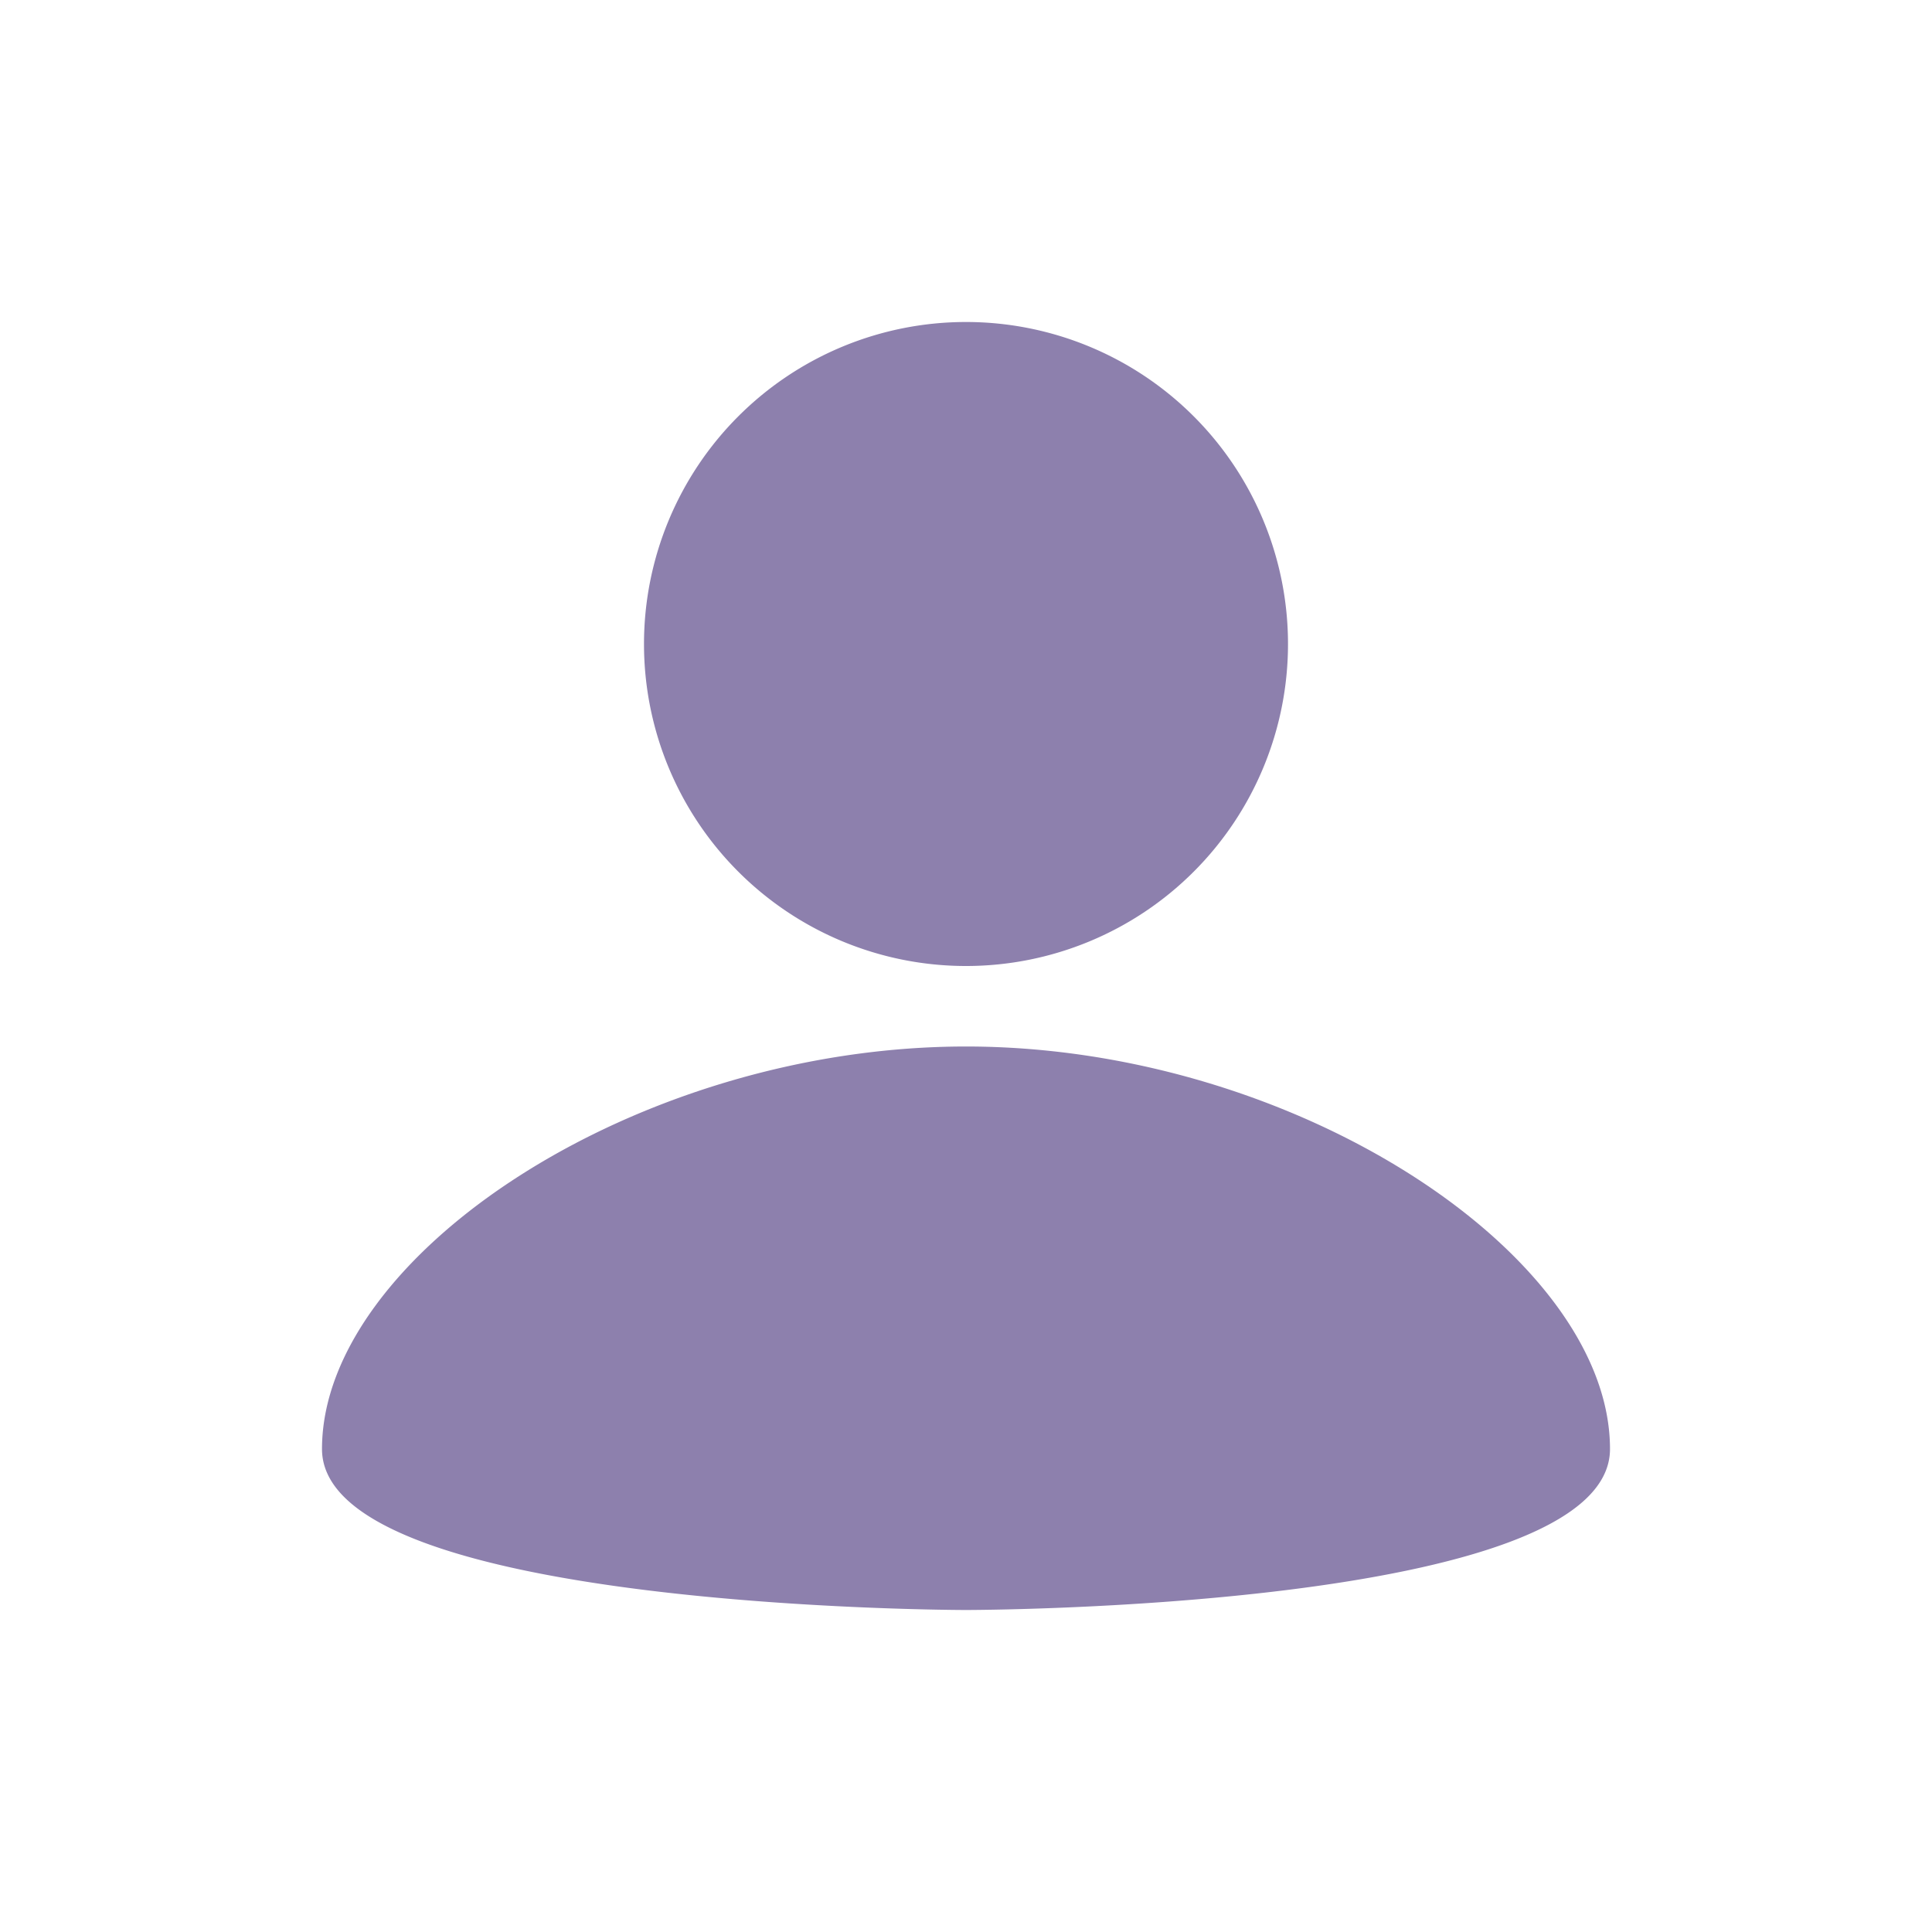 <svg xmlns="http://www.w3.org/2000/svg" width="1em" height="1em" viewBox="0 0 24 24"><path fill="#8D80AD" d="M12 4a4 4 0 1 1 0 8a4 4 0 0 1 0-8m0 16s8 0 8-2c0-2.4-3.9-5-8-5s-8 2.6-8 5c0 2 8 2 8 2"/></svg>